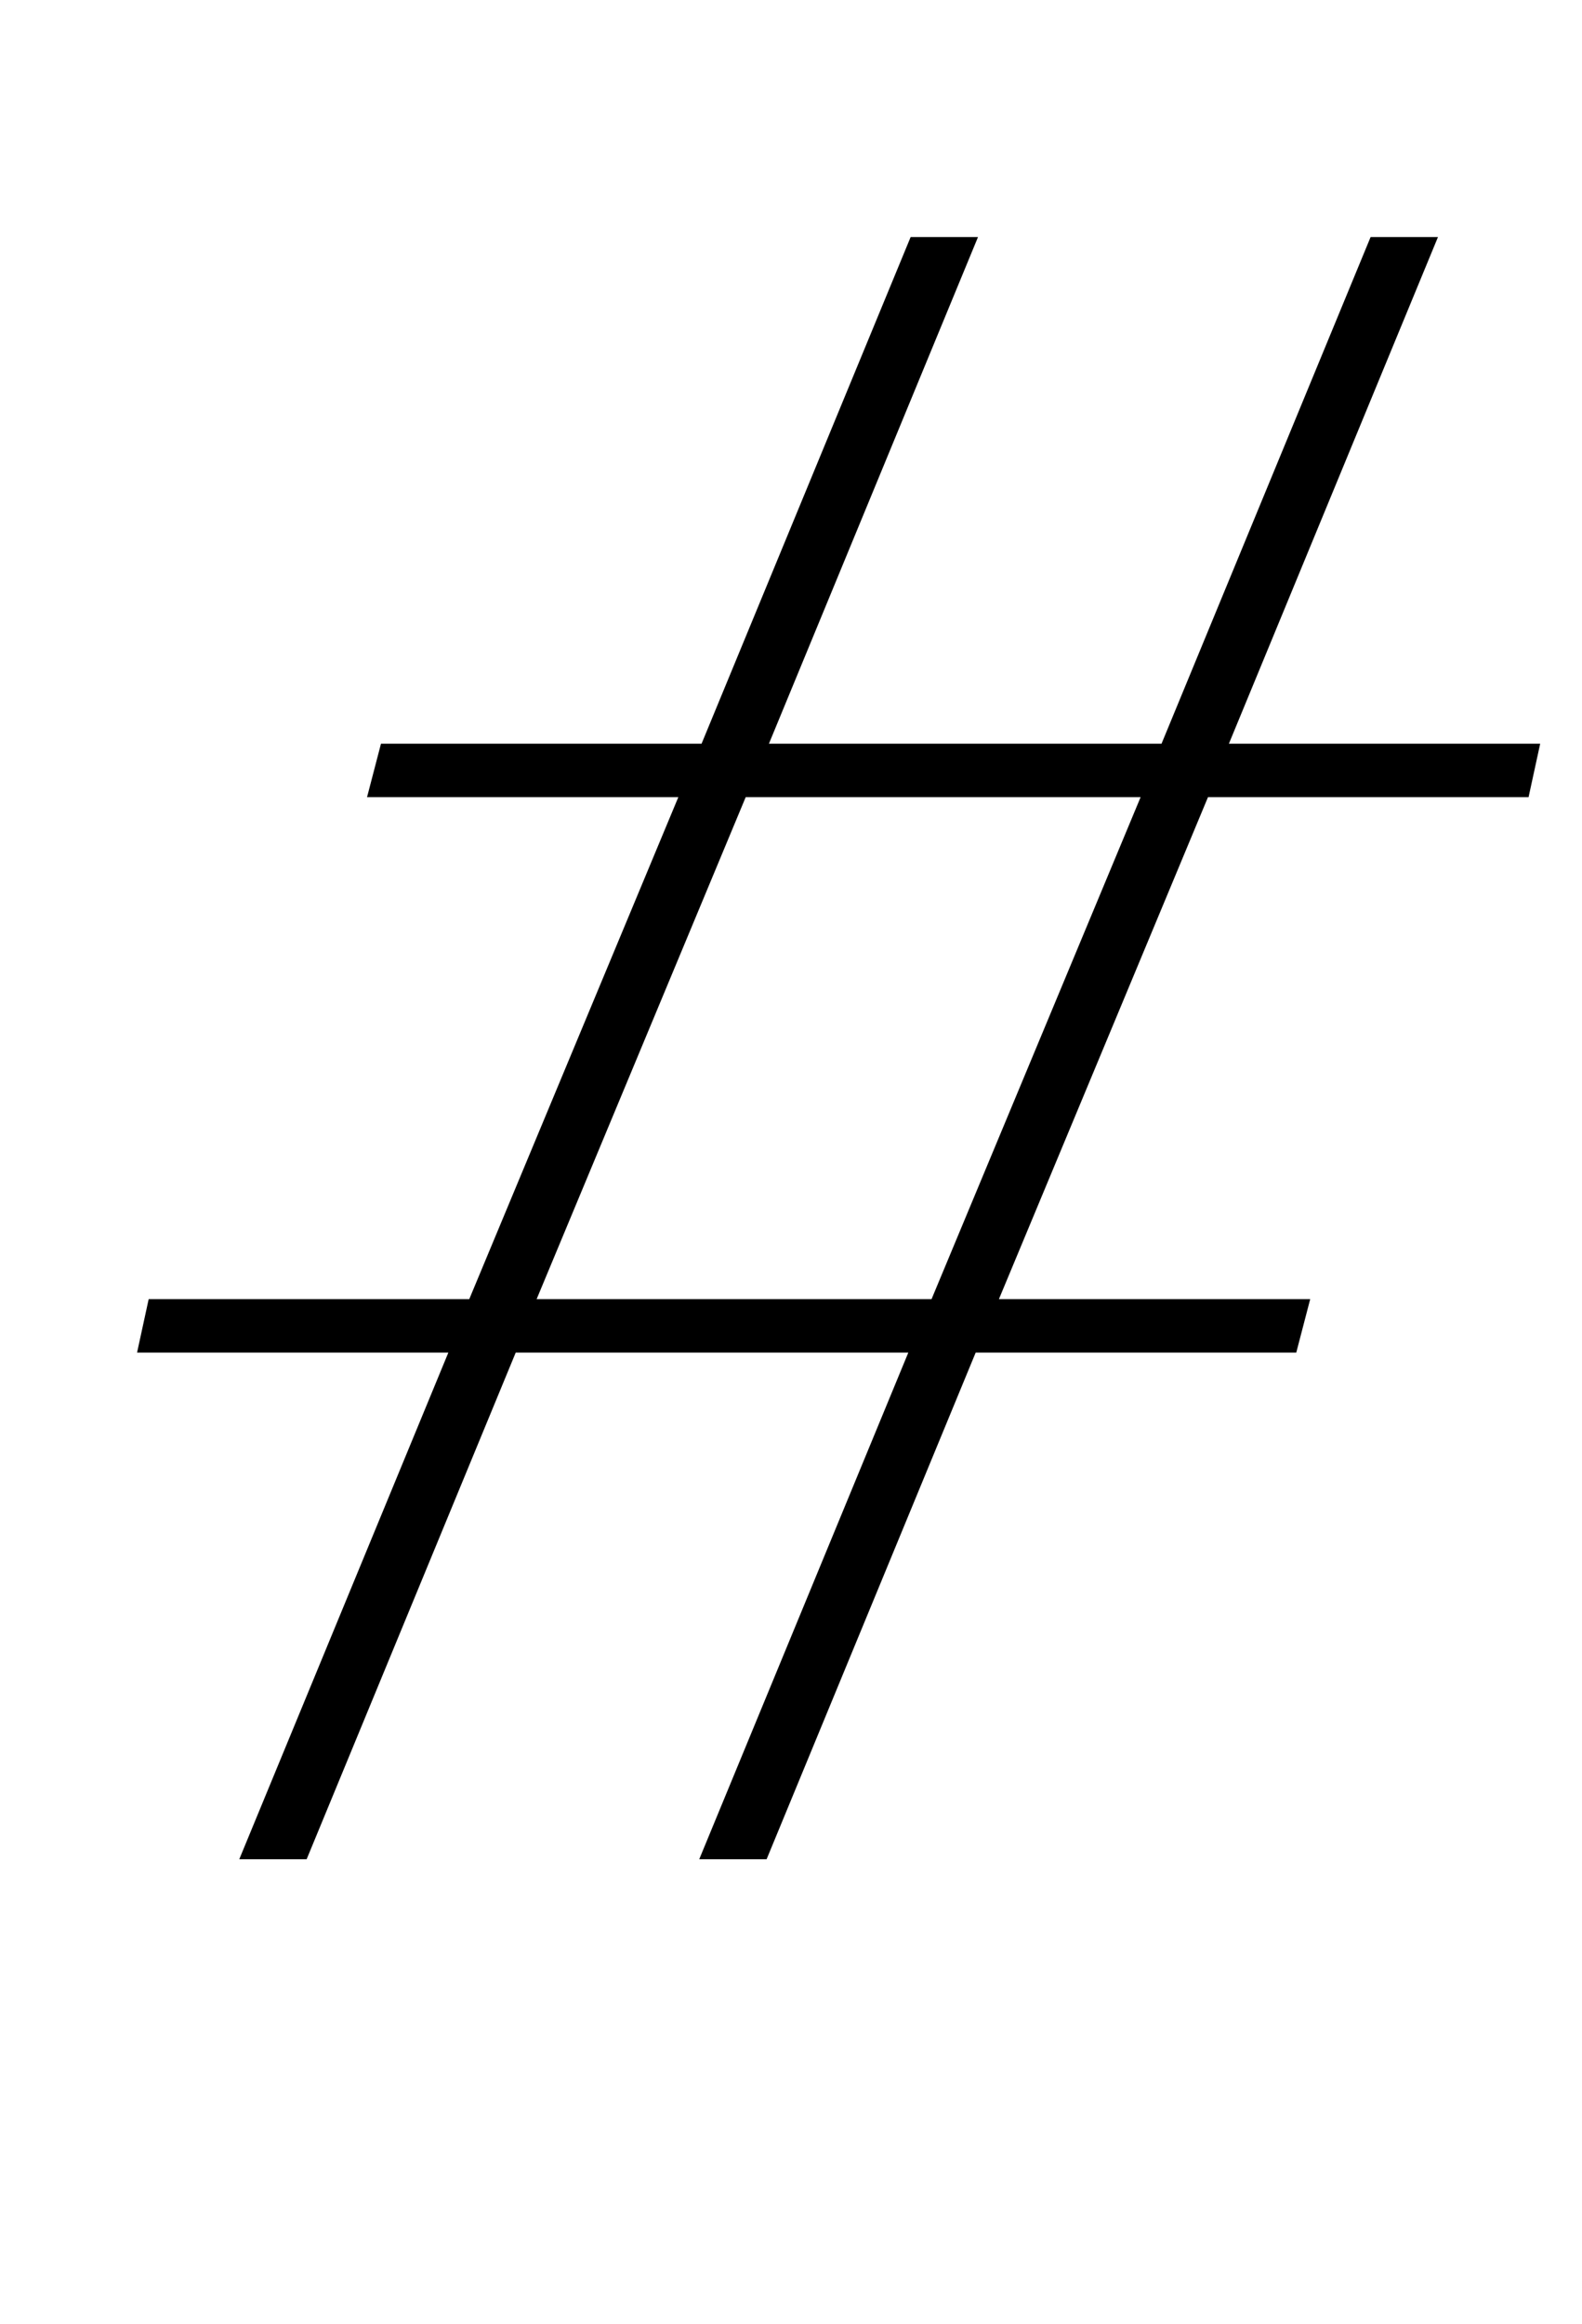 <?xml version="1.0" standalone="no"?>
<!DOCTYPE svg PUBLIC "-//W3C//DTD SVG 1.1//EN" "http://www.w3.org/Graphics/SVG/1.1/DTD/svg11.dtd" >
<svg xmlns="http://www.w3.org/2000/svg" xmlns:xlink="http://www.w3.org/1999/xlink" version="1.1" viewBox="-10 0 681 1000">
  <g transform="matrix(1 0 0 -1 0 800)">
   <path fill="currentColor"
d="M183 218h-134l5 23h138l90 216h-134l6 23h138l90 218h29l-90 -218h169l90 218h29l-90 -218h134l-5 -23h-138l-90 -216h134l-6 -23h-138l-90 -218h-29l90 218h-169l-90 -218h-29zM221 241h170l90 216h-170z" />
  </g>

</svg>
